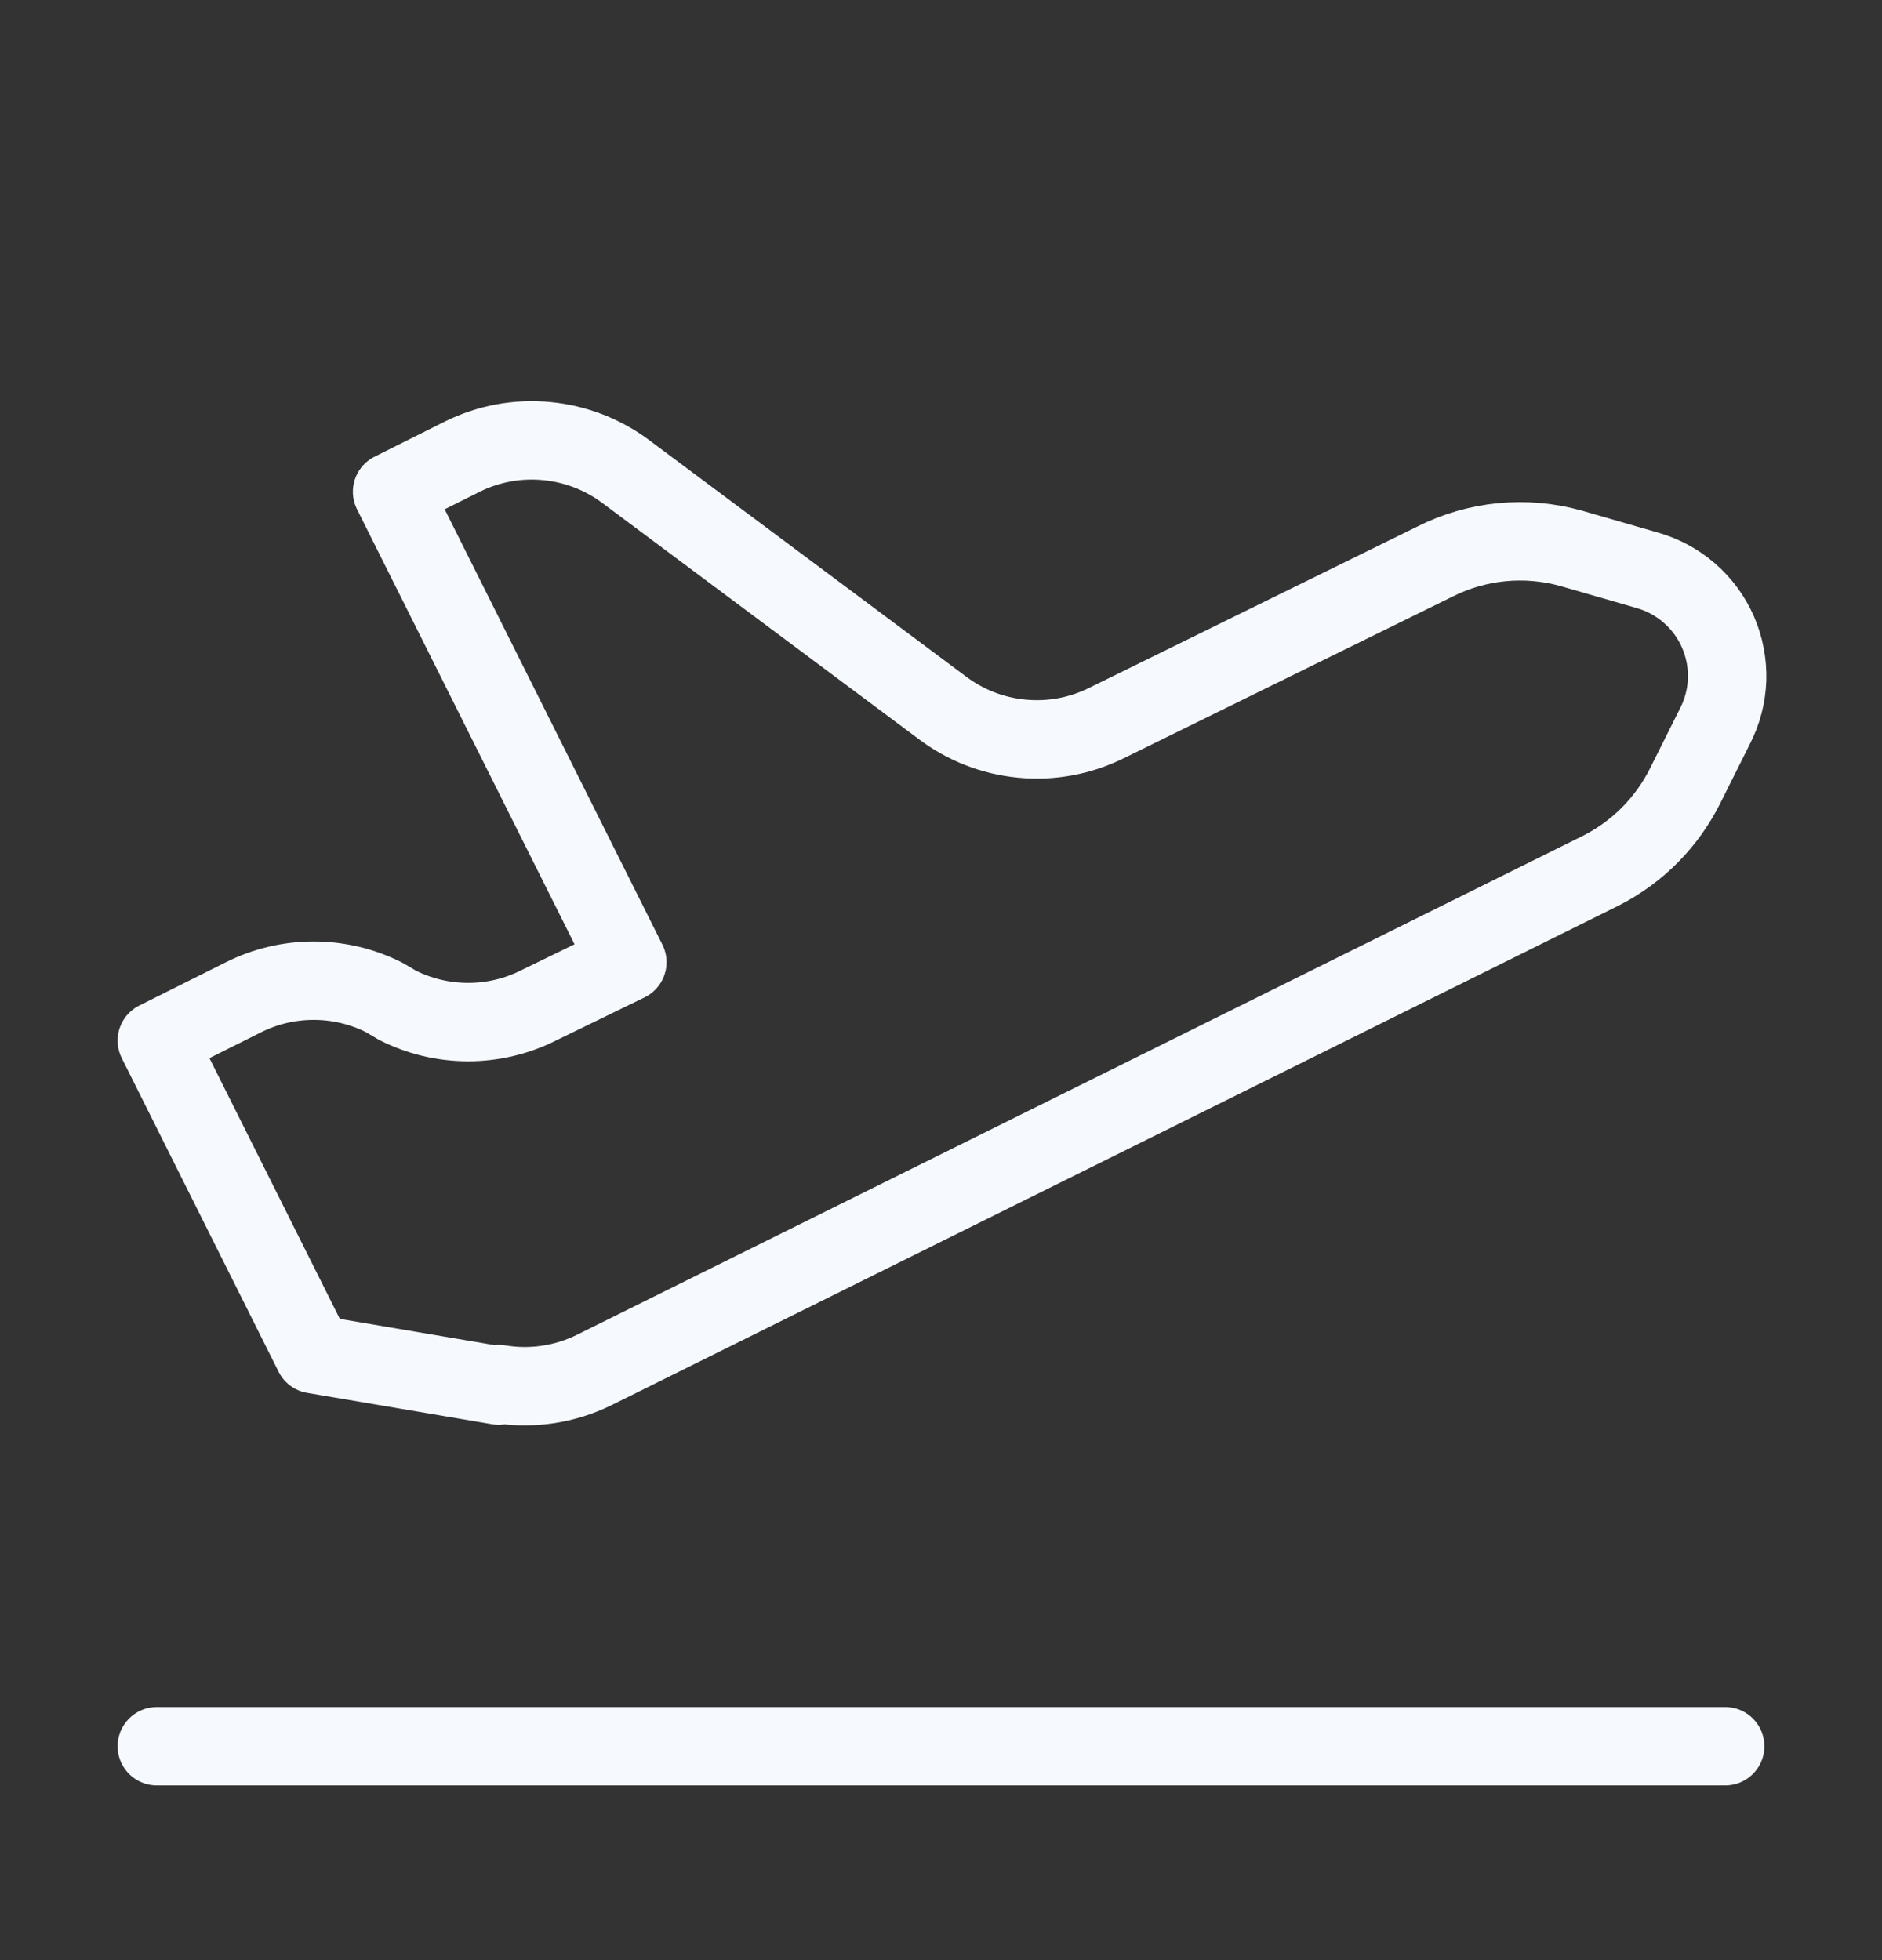 <svg width="24" height="25" viewBox="0 0 24 25" fill="none" xmlns="http://www.w3.org/2000/svg">
<rect x="0" y="0" width="24" height="25" fill="#333333" stroke="none"/>
<path d="M2 22.272H22" stroke="#F6F9FD" stroke-linecap="round" stroke-linejoin="round"/>
<path d="M6.36 17.672L4 17.272L2 13.272L3.1 12.722C3.379 12.581 3.687 12.508 4 12.508C4.313 12.508 4.621 12.581 4.9 12.722L5.07 12.822C5.349 12.963 5.657 13.036 5.97 13.036C6.283 13.036 6.591 12.963 6.87 12.822L8 12.272L5 6.272L5.9 5.822C6.233 5.658 6.604 5.59 6.973 5.626C7.342 5.661 7.694 5.798 7.99 6.022L12.01 9.022C12.307 9.248 12.66 9.386 13.031 9.421C13.402 9.457 13.776 9.388 14.11 9.222L18.3 7.162C18.835 6.892 19.452 6.832 20.03 6.992L21 7.272C21.2 7.328 21.386 7.427 21.543 7.564C21.7 7.7 21.825 7.87 21.908 8.06C21.991 8.251 22.031 8.458 22.025 8.665C22.018 8.873 21.965 9.077 21.87 9.262L21.49 10.022C21.26 10.482 20.89 10.862 20.42 11.102L7.58 17.472C7.202 17.659 6.775 17.722 6.36 17.652V17.672Z" stroke="#F6F9FD" stroke-linecap="round" stroke-linejoin="round"/>
</svg>
